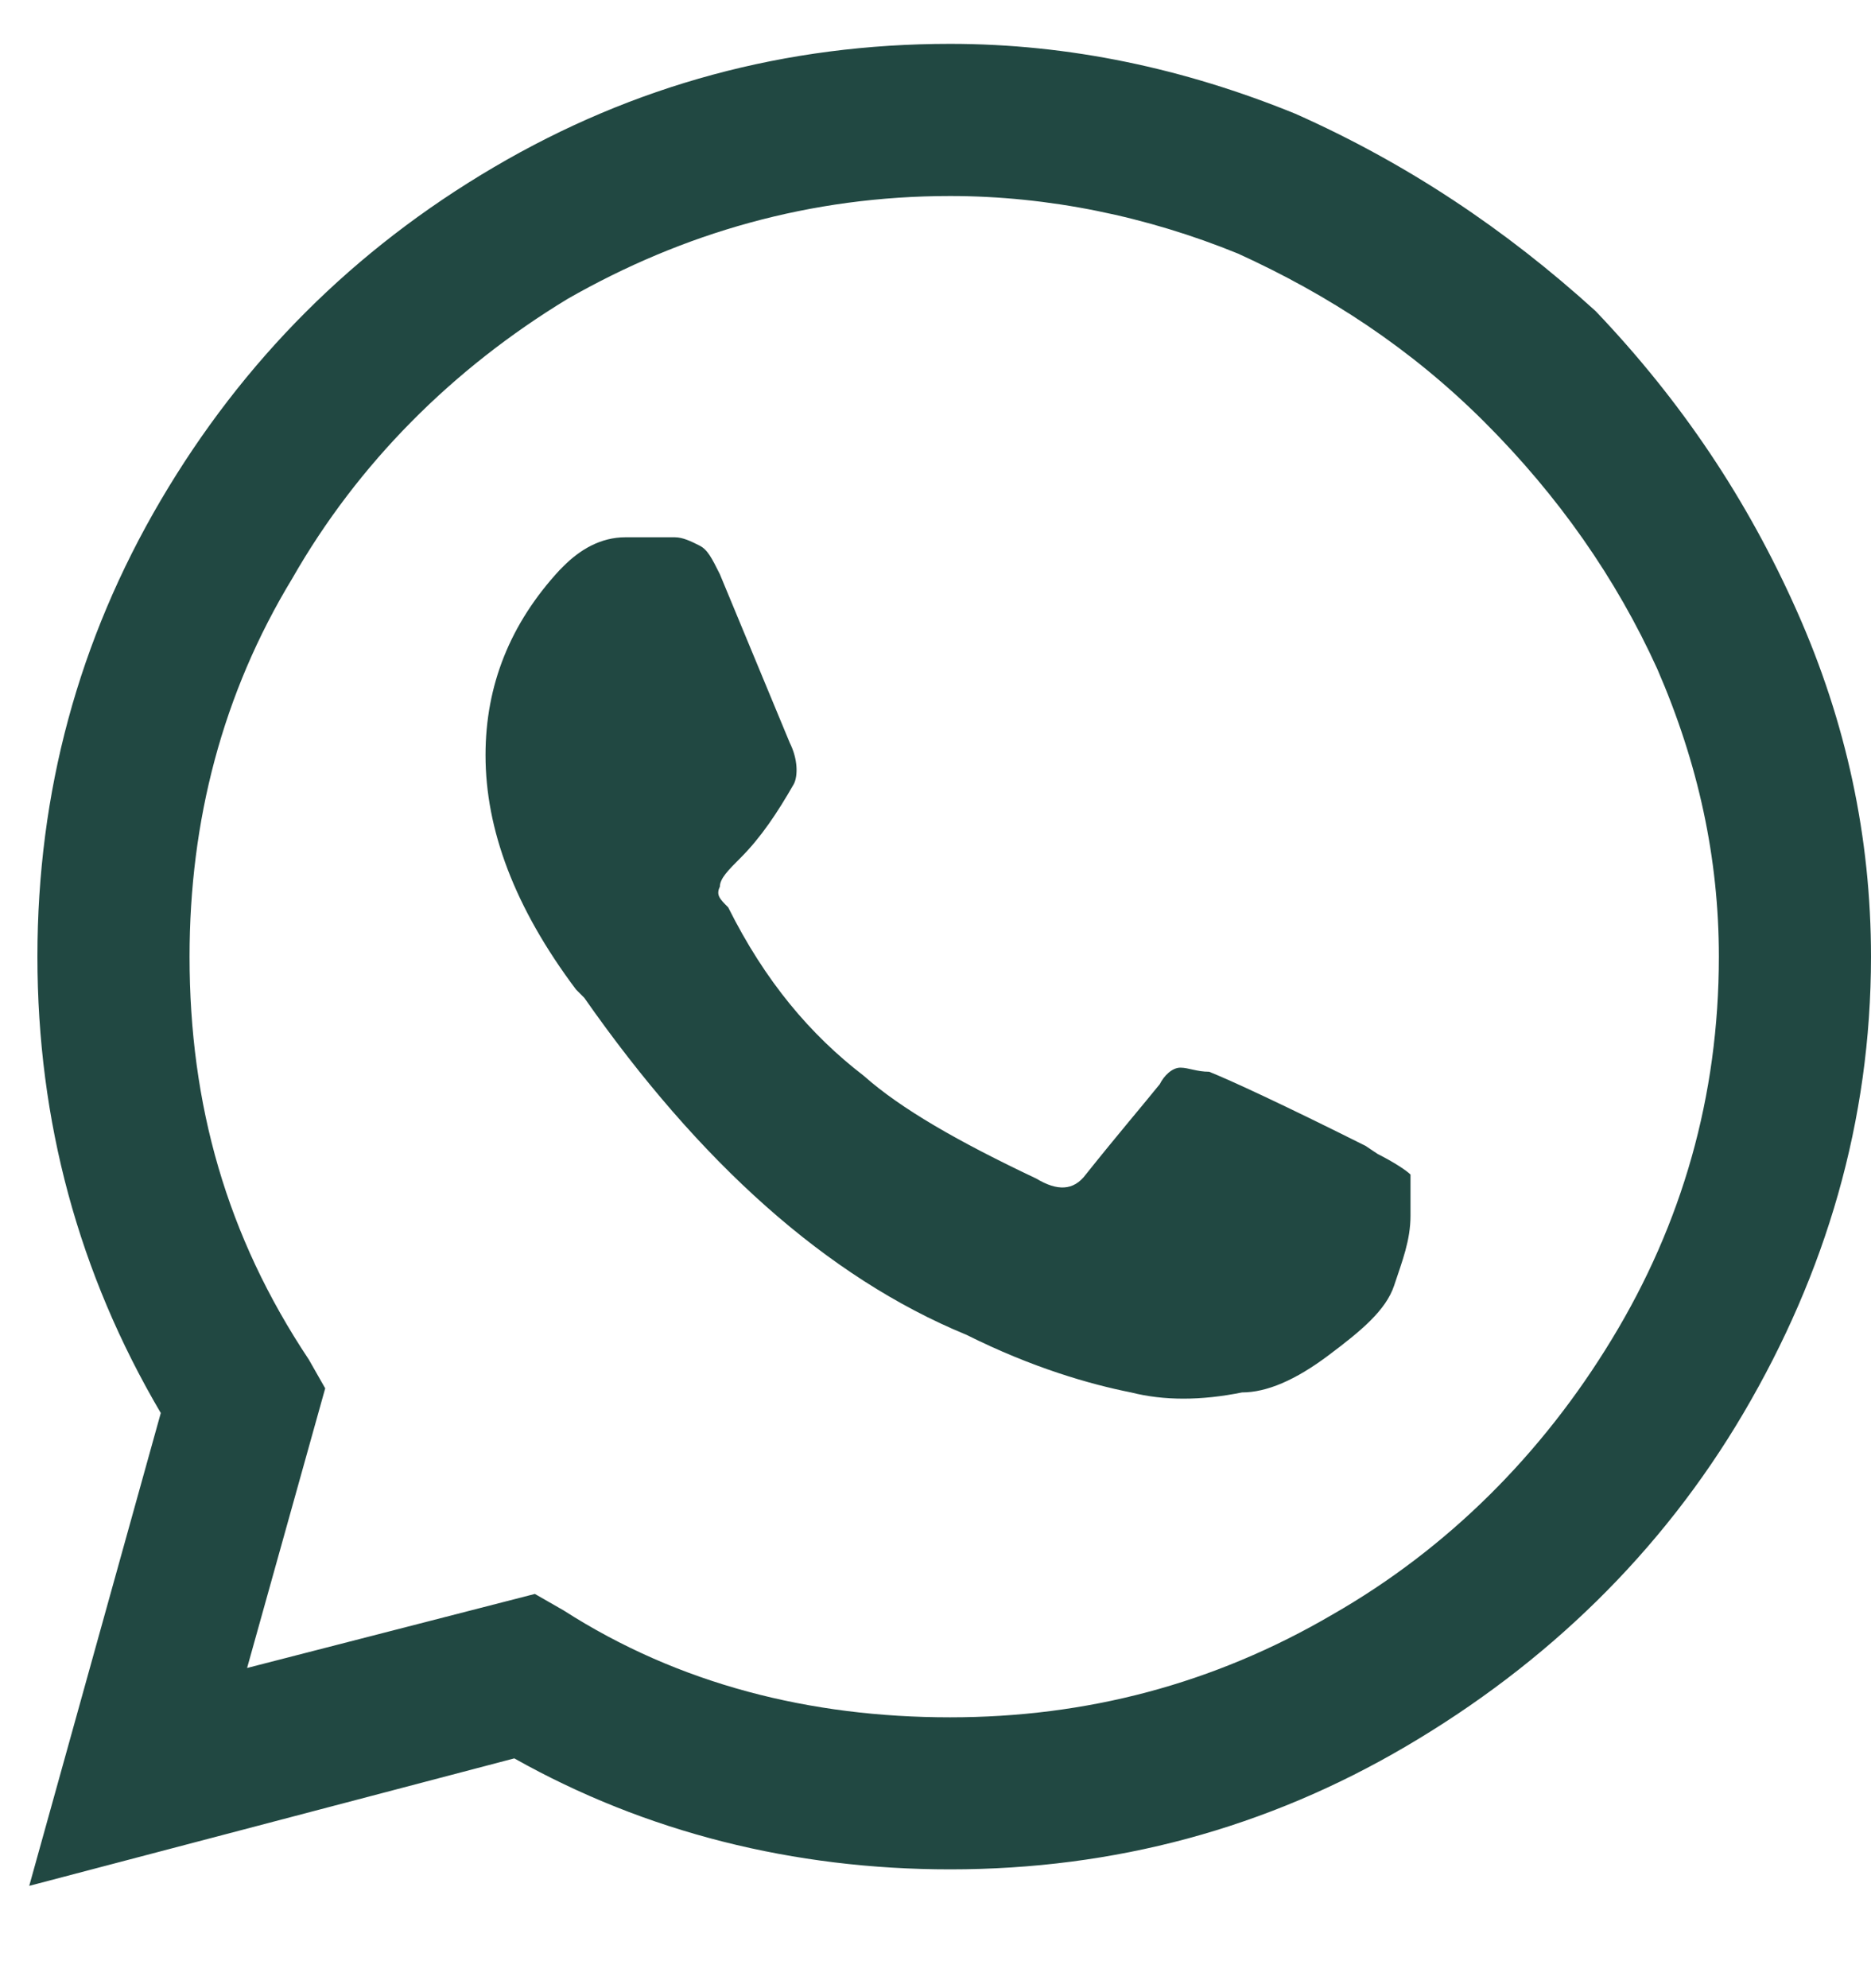 <svg width="16" height="17" viewBox="0 0 16 17" fill="none" xmlns="http://www.w3.org/2000/svg">
<path d="M13.645 2.66C14.383 3.434 14.945 4.277 15.367 5.227C15.789 6.176 16 7.16 16 8.18C16 9.586 15.613 10.887 14.91 12.082C14.207 13.277 13.223 14.227 12.027 14.93C10.832 15.633 9.531 15.984 8.125 15.984C6.789 15.984 5.523 15.668 4.398 15.035L0.25 16.125L1.375 12.082C0.672 10.887 0.32 9.586 0.32 8.18C0.32 6.773 0.672 5.473 1.375 4.277C2.078 3.082 3.027 2.133 4.223 1.43C5.418 0.727 6.719 0.375 8.125 0.375C9.145 0.375 10.129 0.586 11.078 0.973C12.027 1.395 12.871 1.957 13.645 2.66ZM8.125 14.684C9.285 14.684 10.375 14.402 11.395 13.805C12.379 13.242 13.188 12.434 13.785 11.449C14.383 10.465 14.699 9.375 14.699 8.18C14.699 7.336 14.523 6.527 14.172 5.719C13.82 4.945 13.328 4.242 12.695 3.609C12.062 2.977 11.359 2.52 10.586 2.168C9.812 1.852 8.969 1.676 8.125 1.676C6.93 1.676 5.84 1.992 4.855 2.555C3.871 3.152 3.062 3.961 2.5 4.945C1.902 5.93 1.621 7.02 1.621 8.18C1.621 9.445 1.938 10.57 2.641 11.625L2.781 11.871L2.113 14.262L4.574 13.629L4.82 13.77C5.805 14.402 6.93 14.684 8.125 14.684ZM11.676 9.797L11.781 9.867C11.922 9.938 12.027 10.008 12.062 10.043C12.062 10.113 12.062 10.219 12.062 10.395C12.062 10.605 11.992 10.781 11.922 10.992C11.852 11.203 11.641 11.379 11.359 11.59C11.078 11.801 10.832 11.906 10.621 11.906C10.27 11.977 9.953 11.977 9.672 11.906C9.32 11.836 8.828 11.695 8.266 11.414C7.07 10.922 5.98 9.938 4.996 8.531L4.926 8.461C4.398 7.758 4.152 7.09 4.152 6.457C4.152 5.859 4.363 5.332 4.785 4.875L4.82 4.84C4.961 4.699 5.137 4.594 5.348 4.594H5.77C5.84 4.594 5.91 4.629 5.98 4.664C6.051 4.699 6.086 4.77 6.156 4.91L6.754 6.352C6.824 6.492 6.824 6.633 6.789 6.703C6.648 6.949 6.508 7.16 6.332 7.336C6.227 7.441 6.156 7.512 6.156 7.582C6.121 7.652 6.156 7.688 6.227 7.758C6.543 8.391 6.93 8.848 7.387 9.199C7.703 9.48 8.195 9.762 8.863 10.078C9.039 10.184 9.18 10.184 9.285 10.043C9.566 9.691 9.777 9.445 9.918 9.27C9.953 9.199 10.023 9.129 10.094 9.129C10.164 9.129 10.234 9.164 10.34 9.164C10.516 9.234 10.973 9.445 11.676 9.797Z" fill="#214842"/>
</svg>
